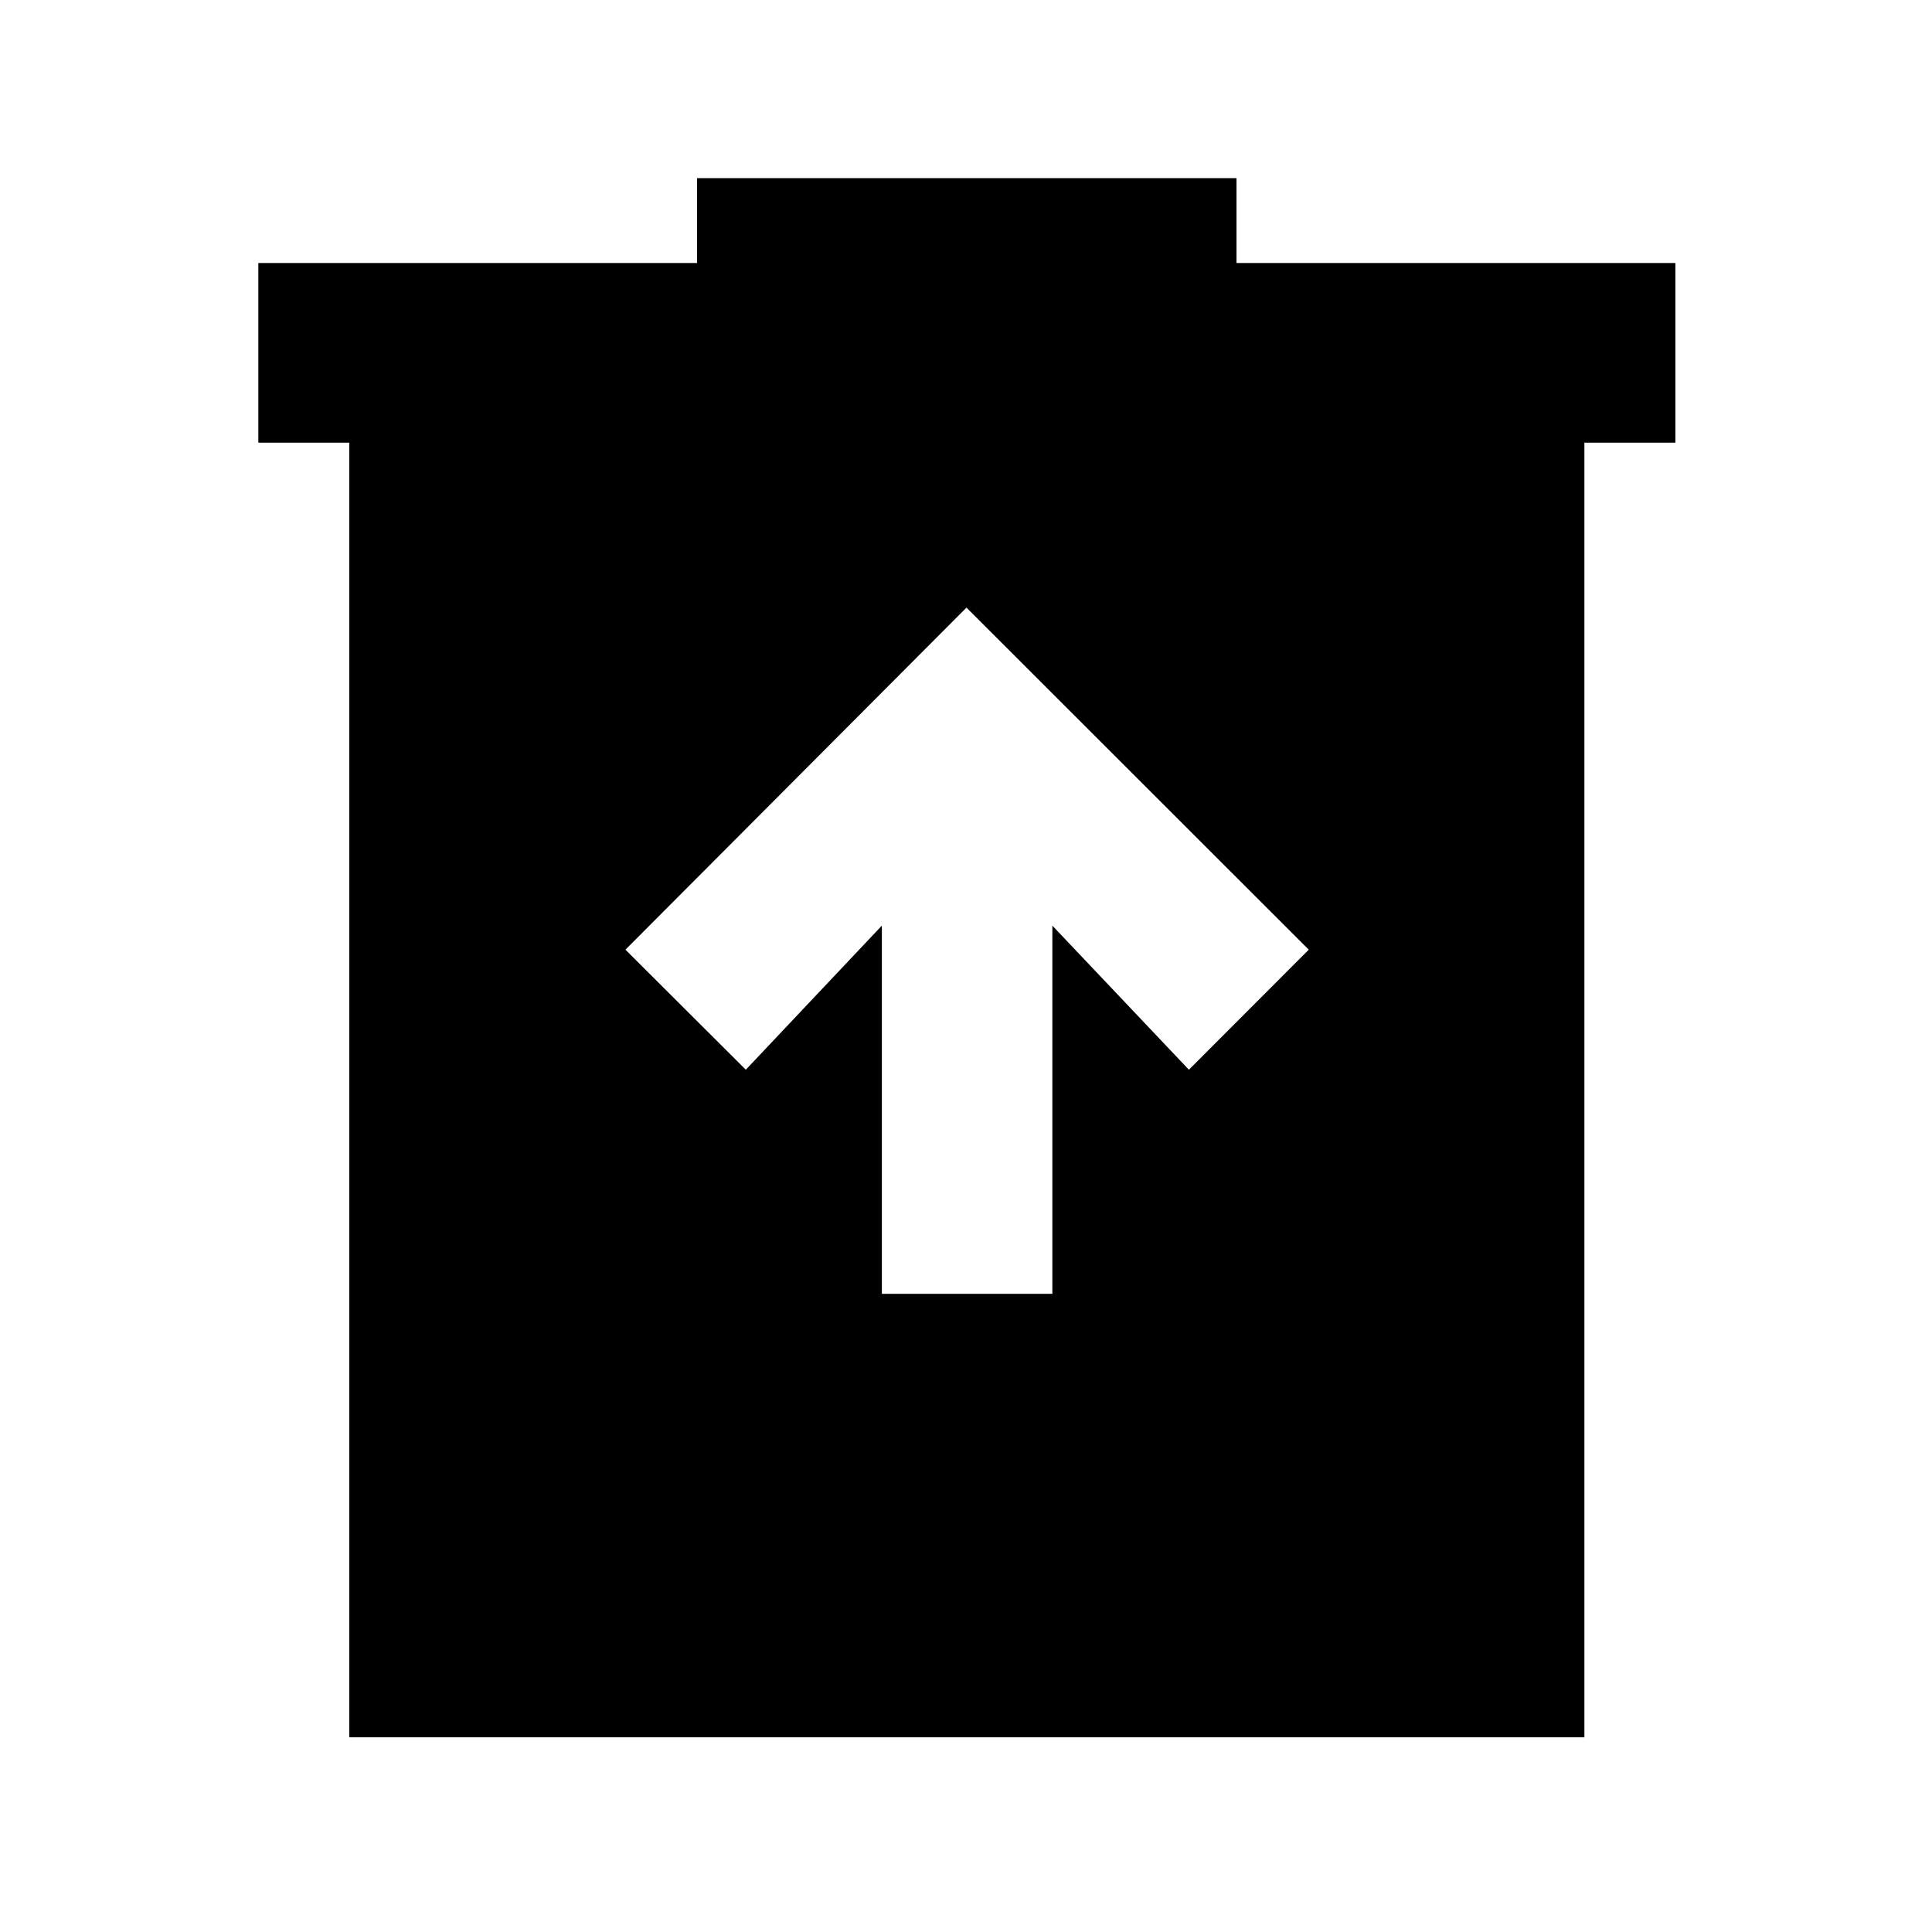 <svg xmlns="http://www.w3.org/2000/svg" height="40" viewBox="0 -960 960 960" width="40"><path d="M438.19-317.12h84.72v-182.94l67.84 71.6 59.57-59.65-170.08-169.97-169.46 169.97 59.81 59.65 67.6-71.6v182.94ZM173.57-96.75v-643.29h-45.21v-89.26h218v-42.17h268.05v42.17h218.08v89.26h-45.21v643.29H173.57Z"/></svg>